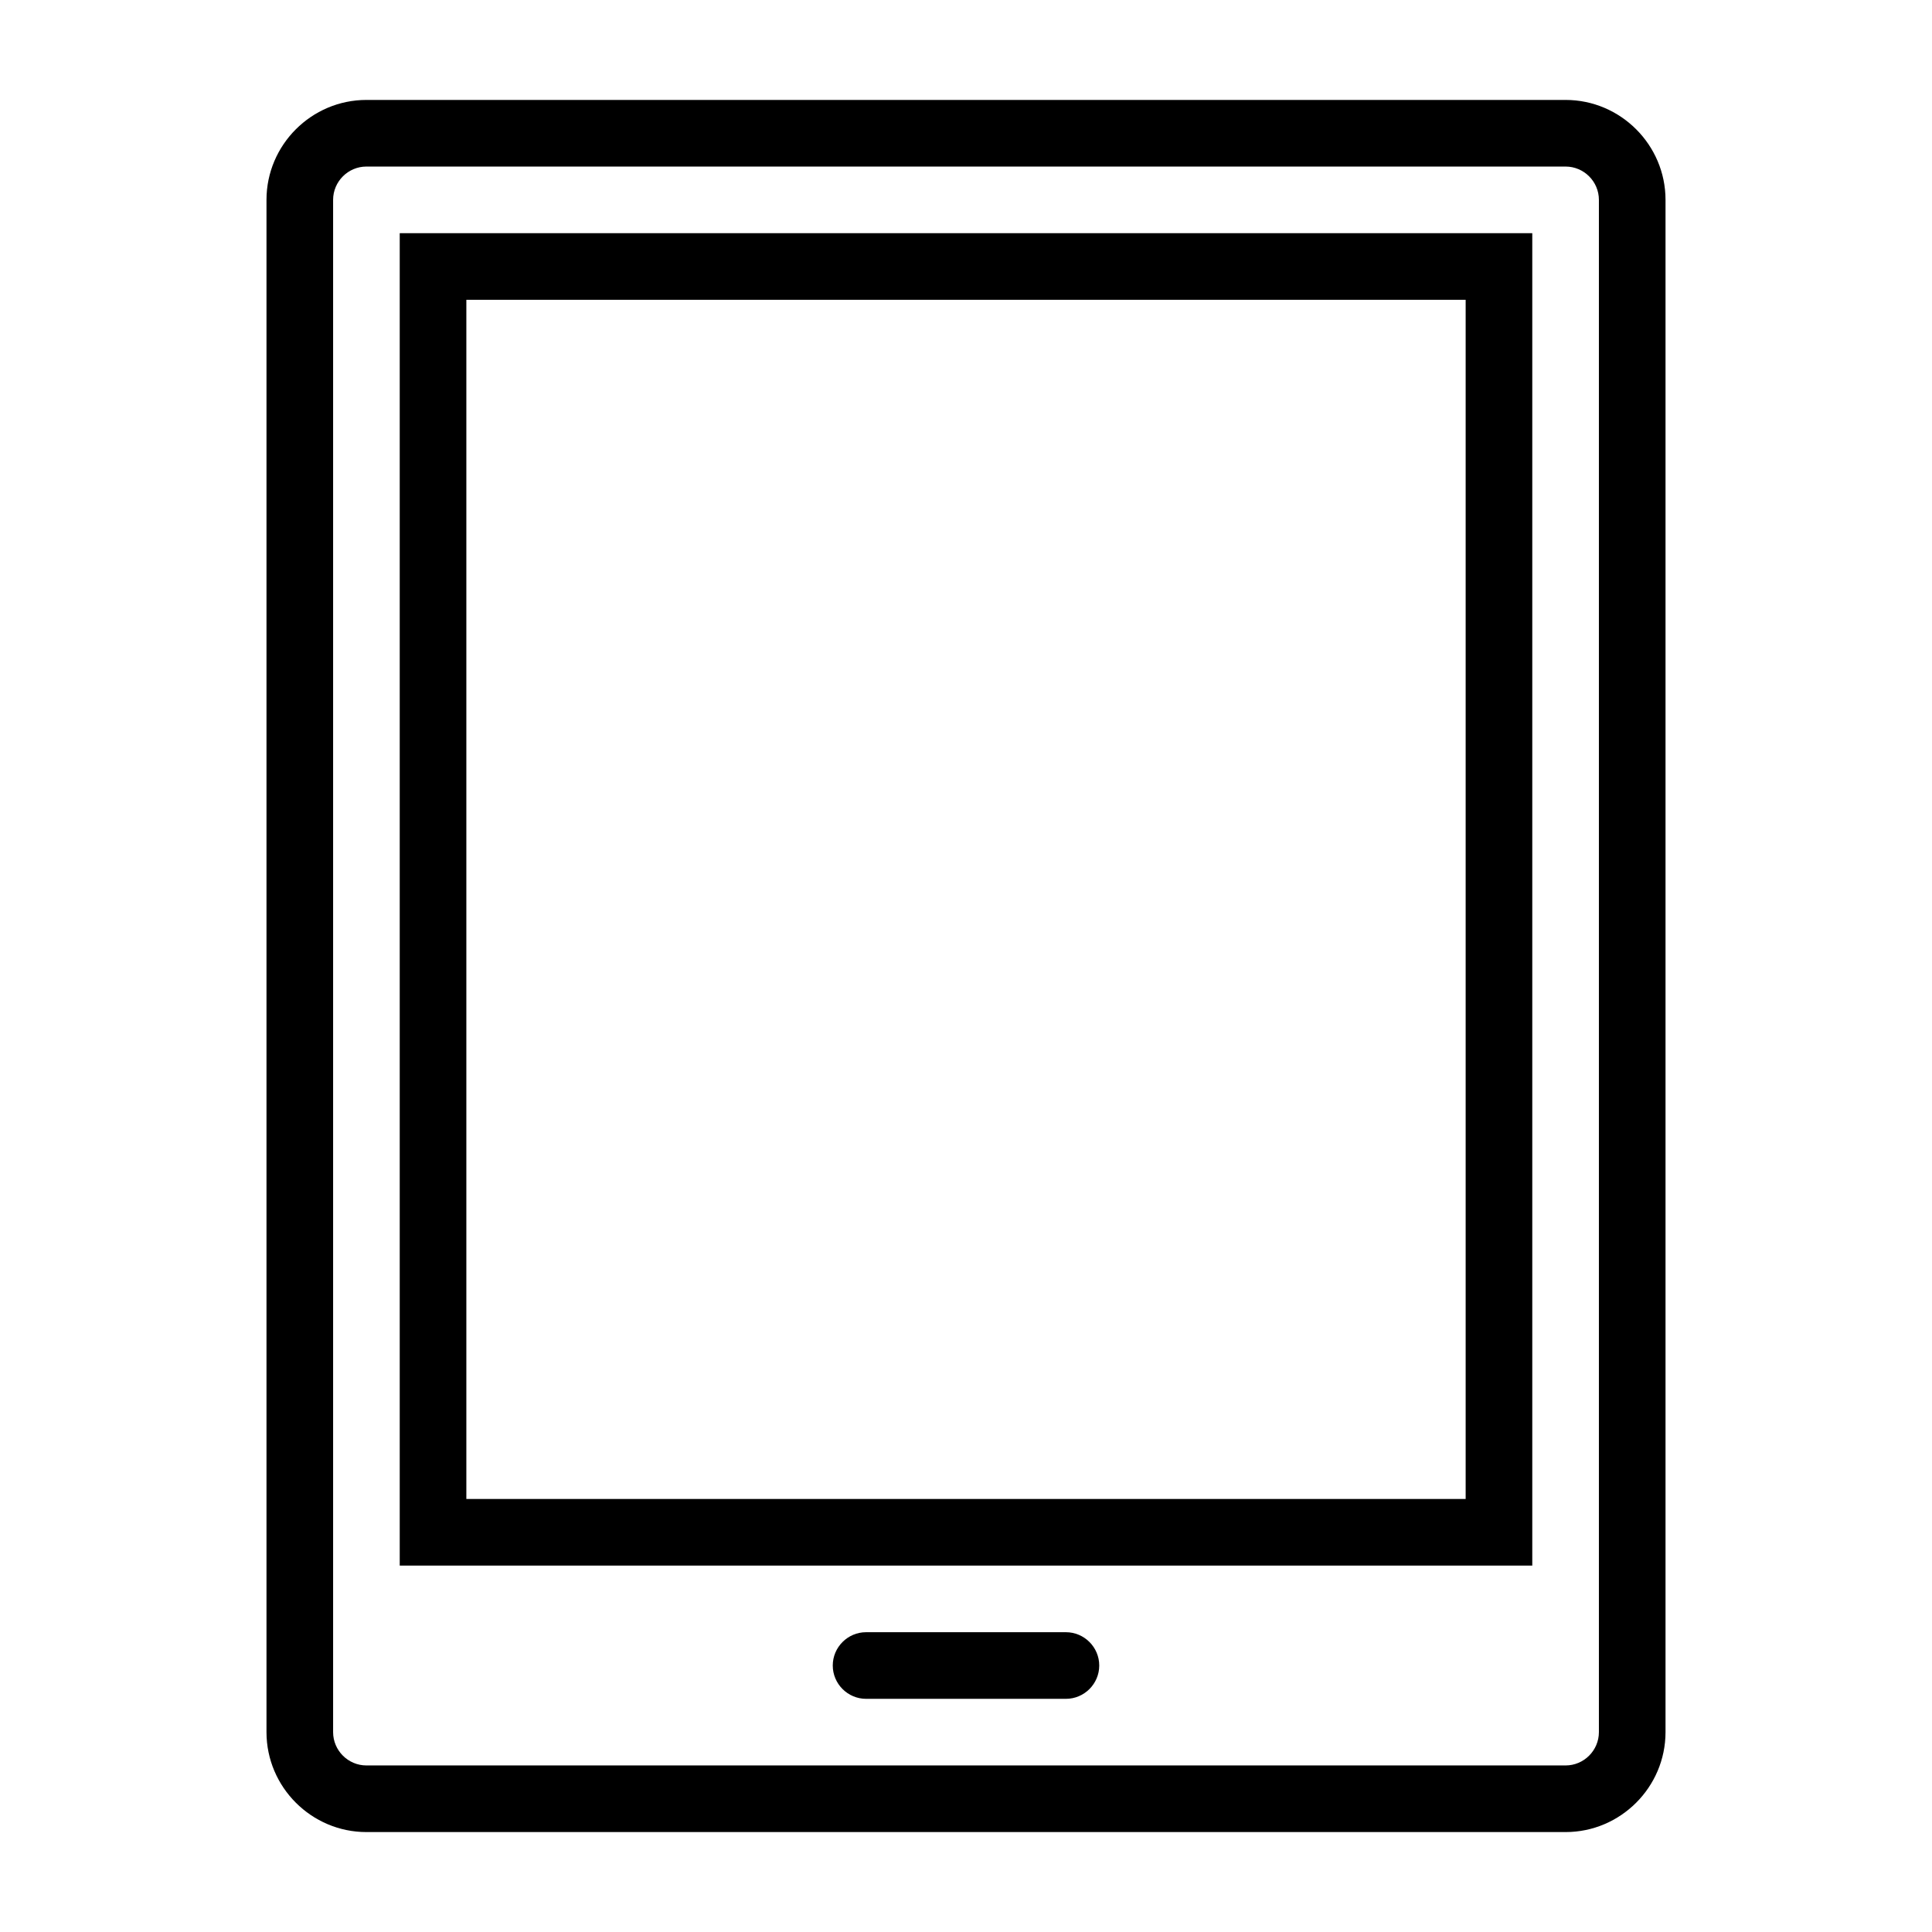 <?xml version="1.0" encoding="UTF-8"?>
<!DOCTYPE svg PUBLIC "-//W3C//DTD SVG 1.1//EN" "http://www.w3.org/Graphics/SVG/1.1/DTD/svg11.dtd">
<svg xmlns="http://www.w3.org/2000/svg" xml:space="preserve" width="580px" height="580px" shape-rendering="geometricPrecision" text-rendering="geometricPrecision" image-rendering="optimizeQuality" fill-rule="nonzero" clip-rule="nonzero" viewBox="0 0 5800 5800" xmlns:xlink="http://www.w3.org/1999/xlink">
	<title>tablet_computer icon</title>
	<desc>tablet_computer icon from the IconExperience.com I-Collection. Copyright by INCORS GmbH (www.incors.com).</desc>
		<path id="curve28"  d="M2600 5100c-55,0 -100,-45 -100,-100 0,-55 45,-100 100,-100l600 0c55,0 100,45 100,100 0,55 -45,100 -100,100l-600 0zm2400 -4500l0 4600c0,165 -135,300 -300,300l-3600 0c-165,0 -300,-135 -300,-300l0 -4600c0,-165 135,-300 300,-300l3600 0c165,0 300,135 300,300zm-200 4600l0 -4600c0,-55 -45,-100 -100,-100l-3600 0c-55,0 -100,45 -100,100l0 4600c0,55 45,100 100,100l3600 0c55,0 100,-45 100,-100zm-200 -4500l0 4000 -3400 0 0 -4000 3400 0zm-200 200l-3000 0 0 3600 3000 0 0 -3600z"/>
</svg>